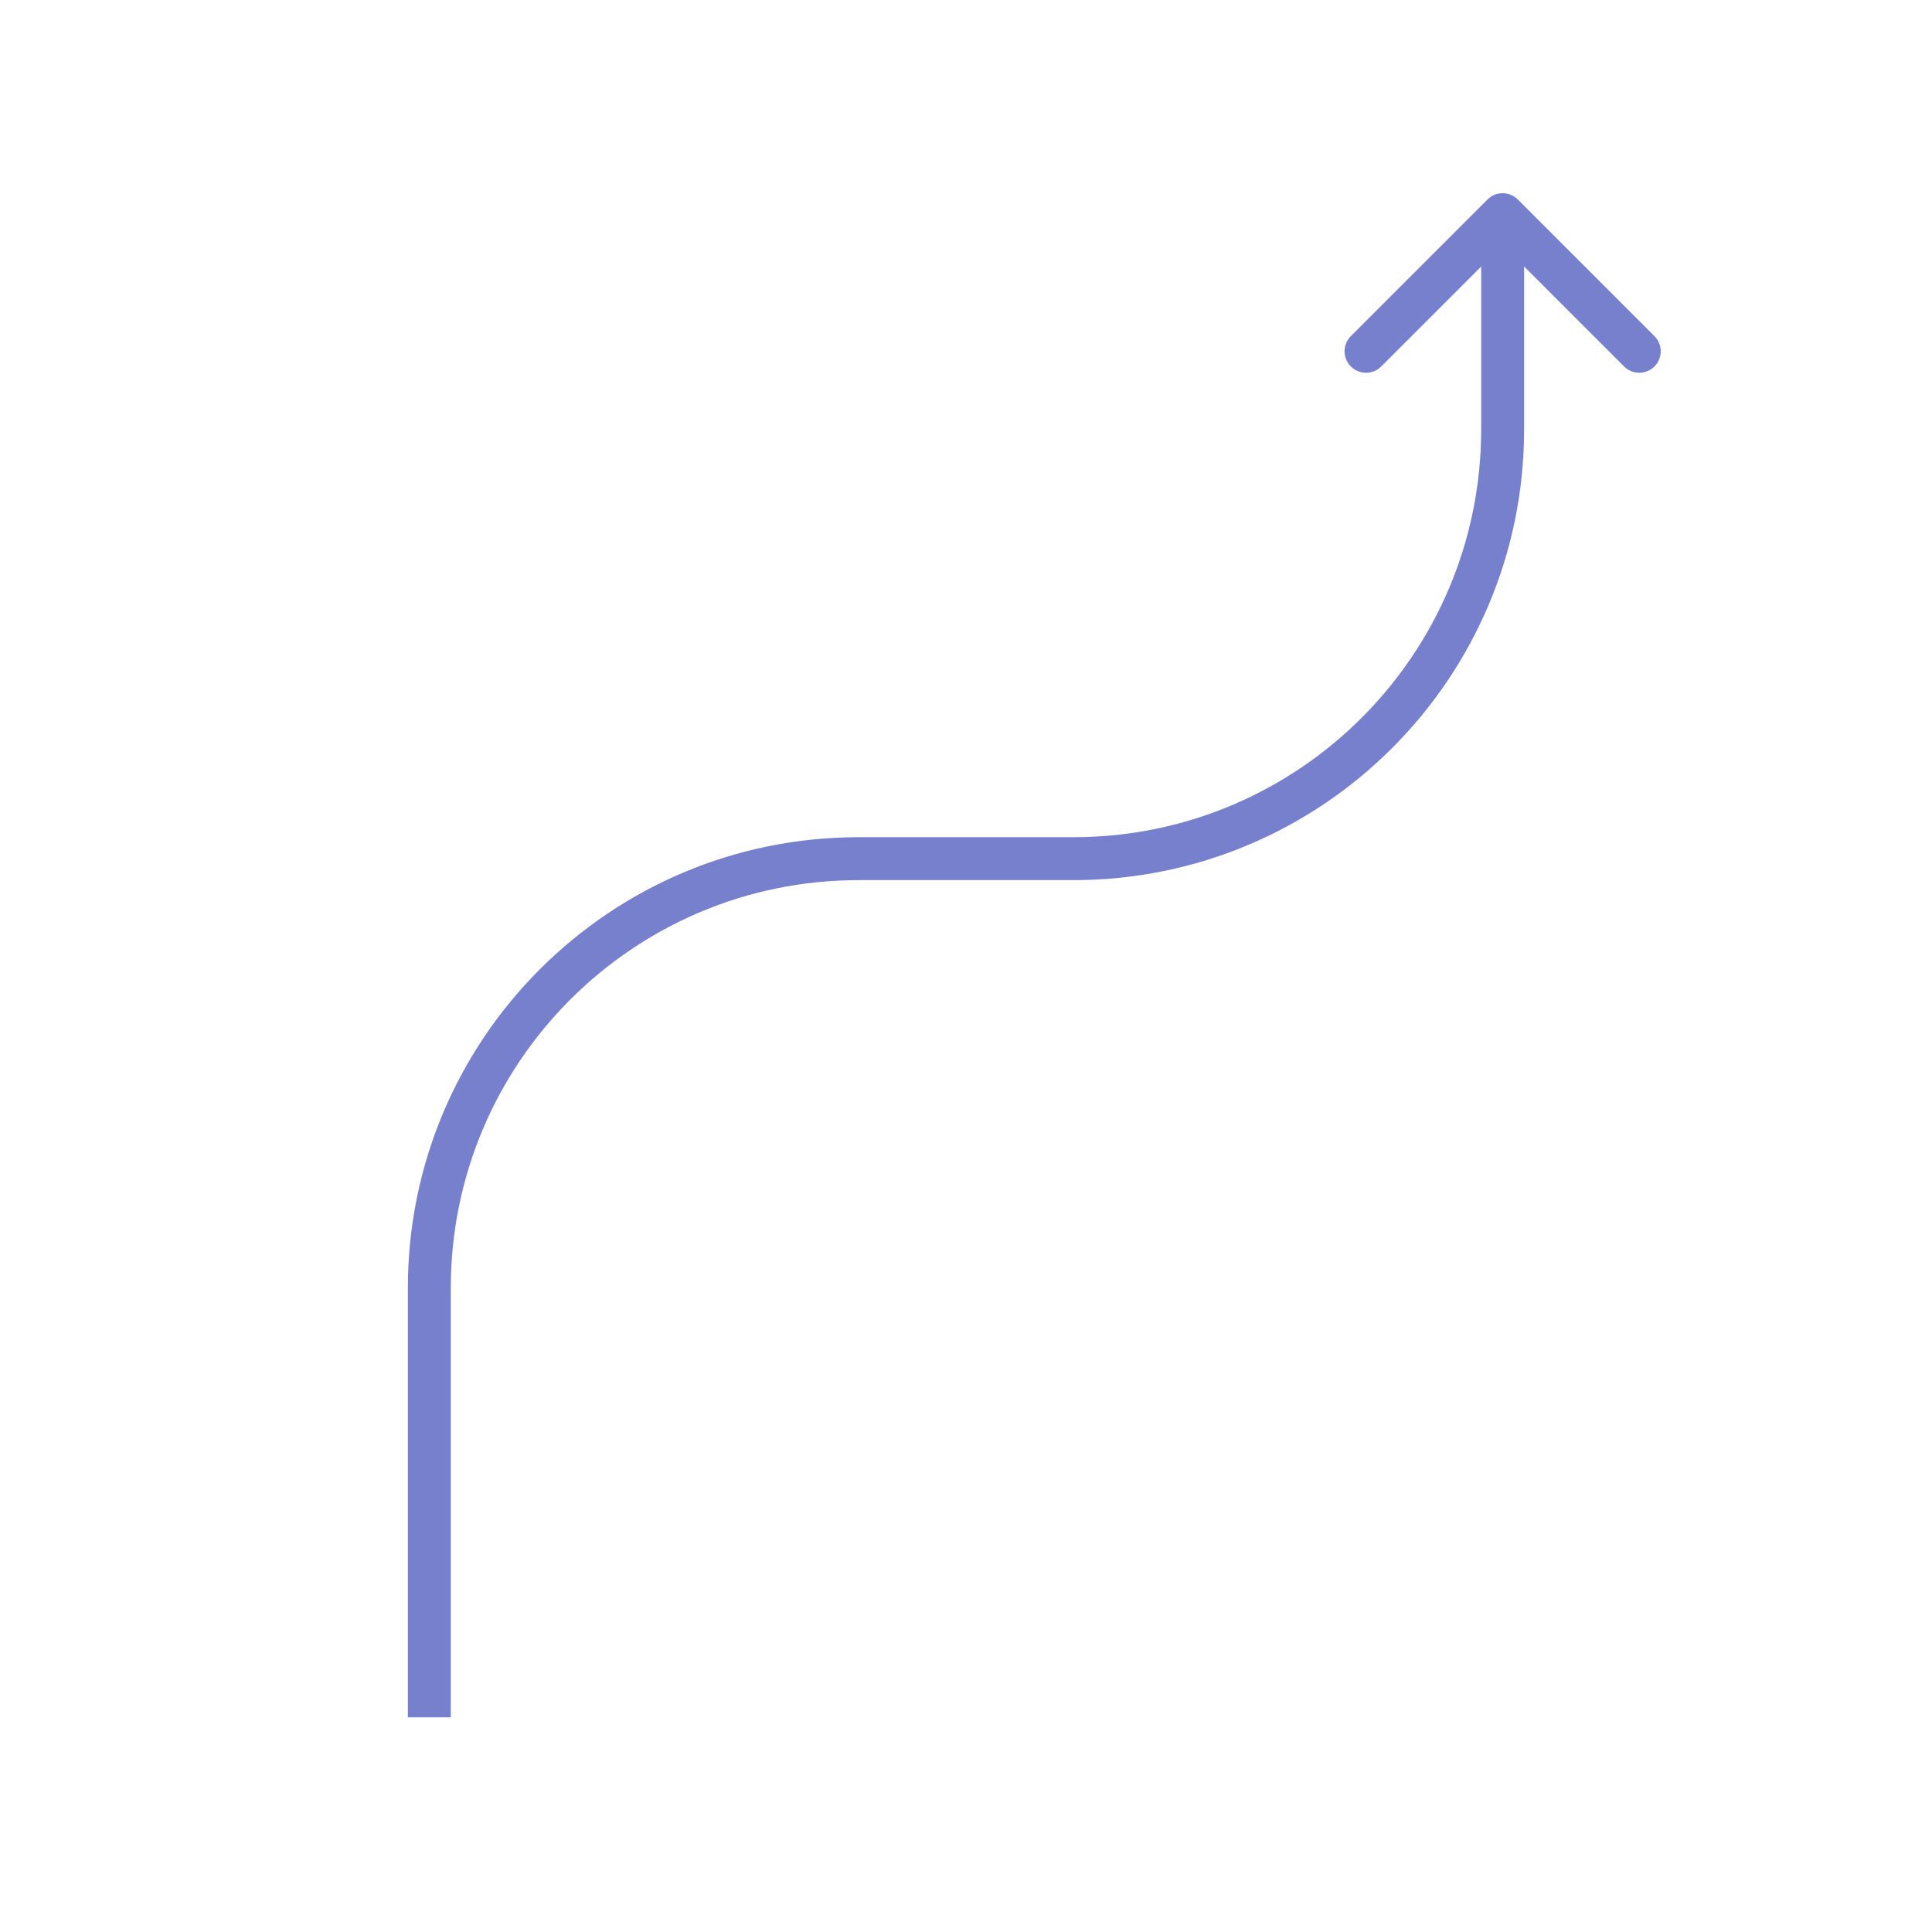 <svg width="90" height="90" viewBox="0 0 90 90" fill="none" xmlns="http://www.w3.org/2000/svg">
<g clip-path="url(#clip0_18_164)">
<path d="M69.999 20L68.999 20L68.999 20L69.999 20ZM70.706 9.294C70.315 8.903 69.682 8.903 69.292 9.294L62.928 15.658C62.537 16.048 62.537 16.681 62.928 17.072C63.318 17.462 63.951 17.462 64.342 17.072L69.999 11.415L75.656 17.072C76.046 17.462 76.679 17.462 77.07 17.072C77.46 16.681 77.46 16.048 77.07 15.658L70.706 9.294ZM20 60.001L19 60.001L19 60.001L20 60.001ZM39.999 40L39.999 39L39.999 39L39.999 40ZM49.999 40L49.999 41L49.999 41L49.999 40ZM70.999 20L70.999 10.001L68.999 10.001L68.999 20L70.999 20ZM21 80L21 60.001L19 60.001L19 80L21 80ZM39.999 41L49.999 41L49.999 39L39.999 39L39.999 41ZM21 60.001C20.999 49.507 29.506 41 39.999 41L39.999 39C28.401 39 18.999 48.403 19 60.001L21 60.001ZM68.999 20C68.999 30.494 60.492 39 49.999 39L49.999 41C61.597 41 70.999 31.598 70.999 20L68.999 20Z" fill="#7680CD"/>
</g>
<defs>
<clipPath id="clip0_18_164">
<rect width="90" height="90" fill="white"/>
</clipPath>
</defs>
</svg>
